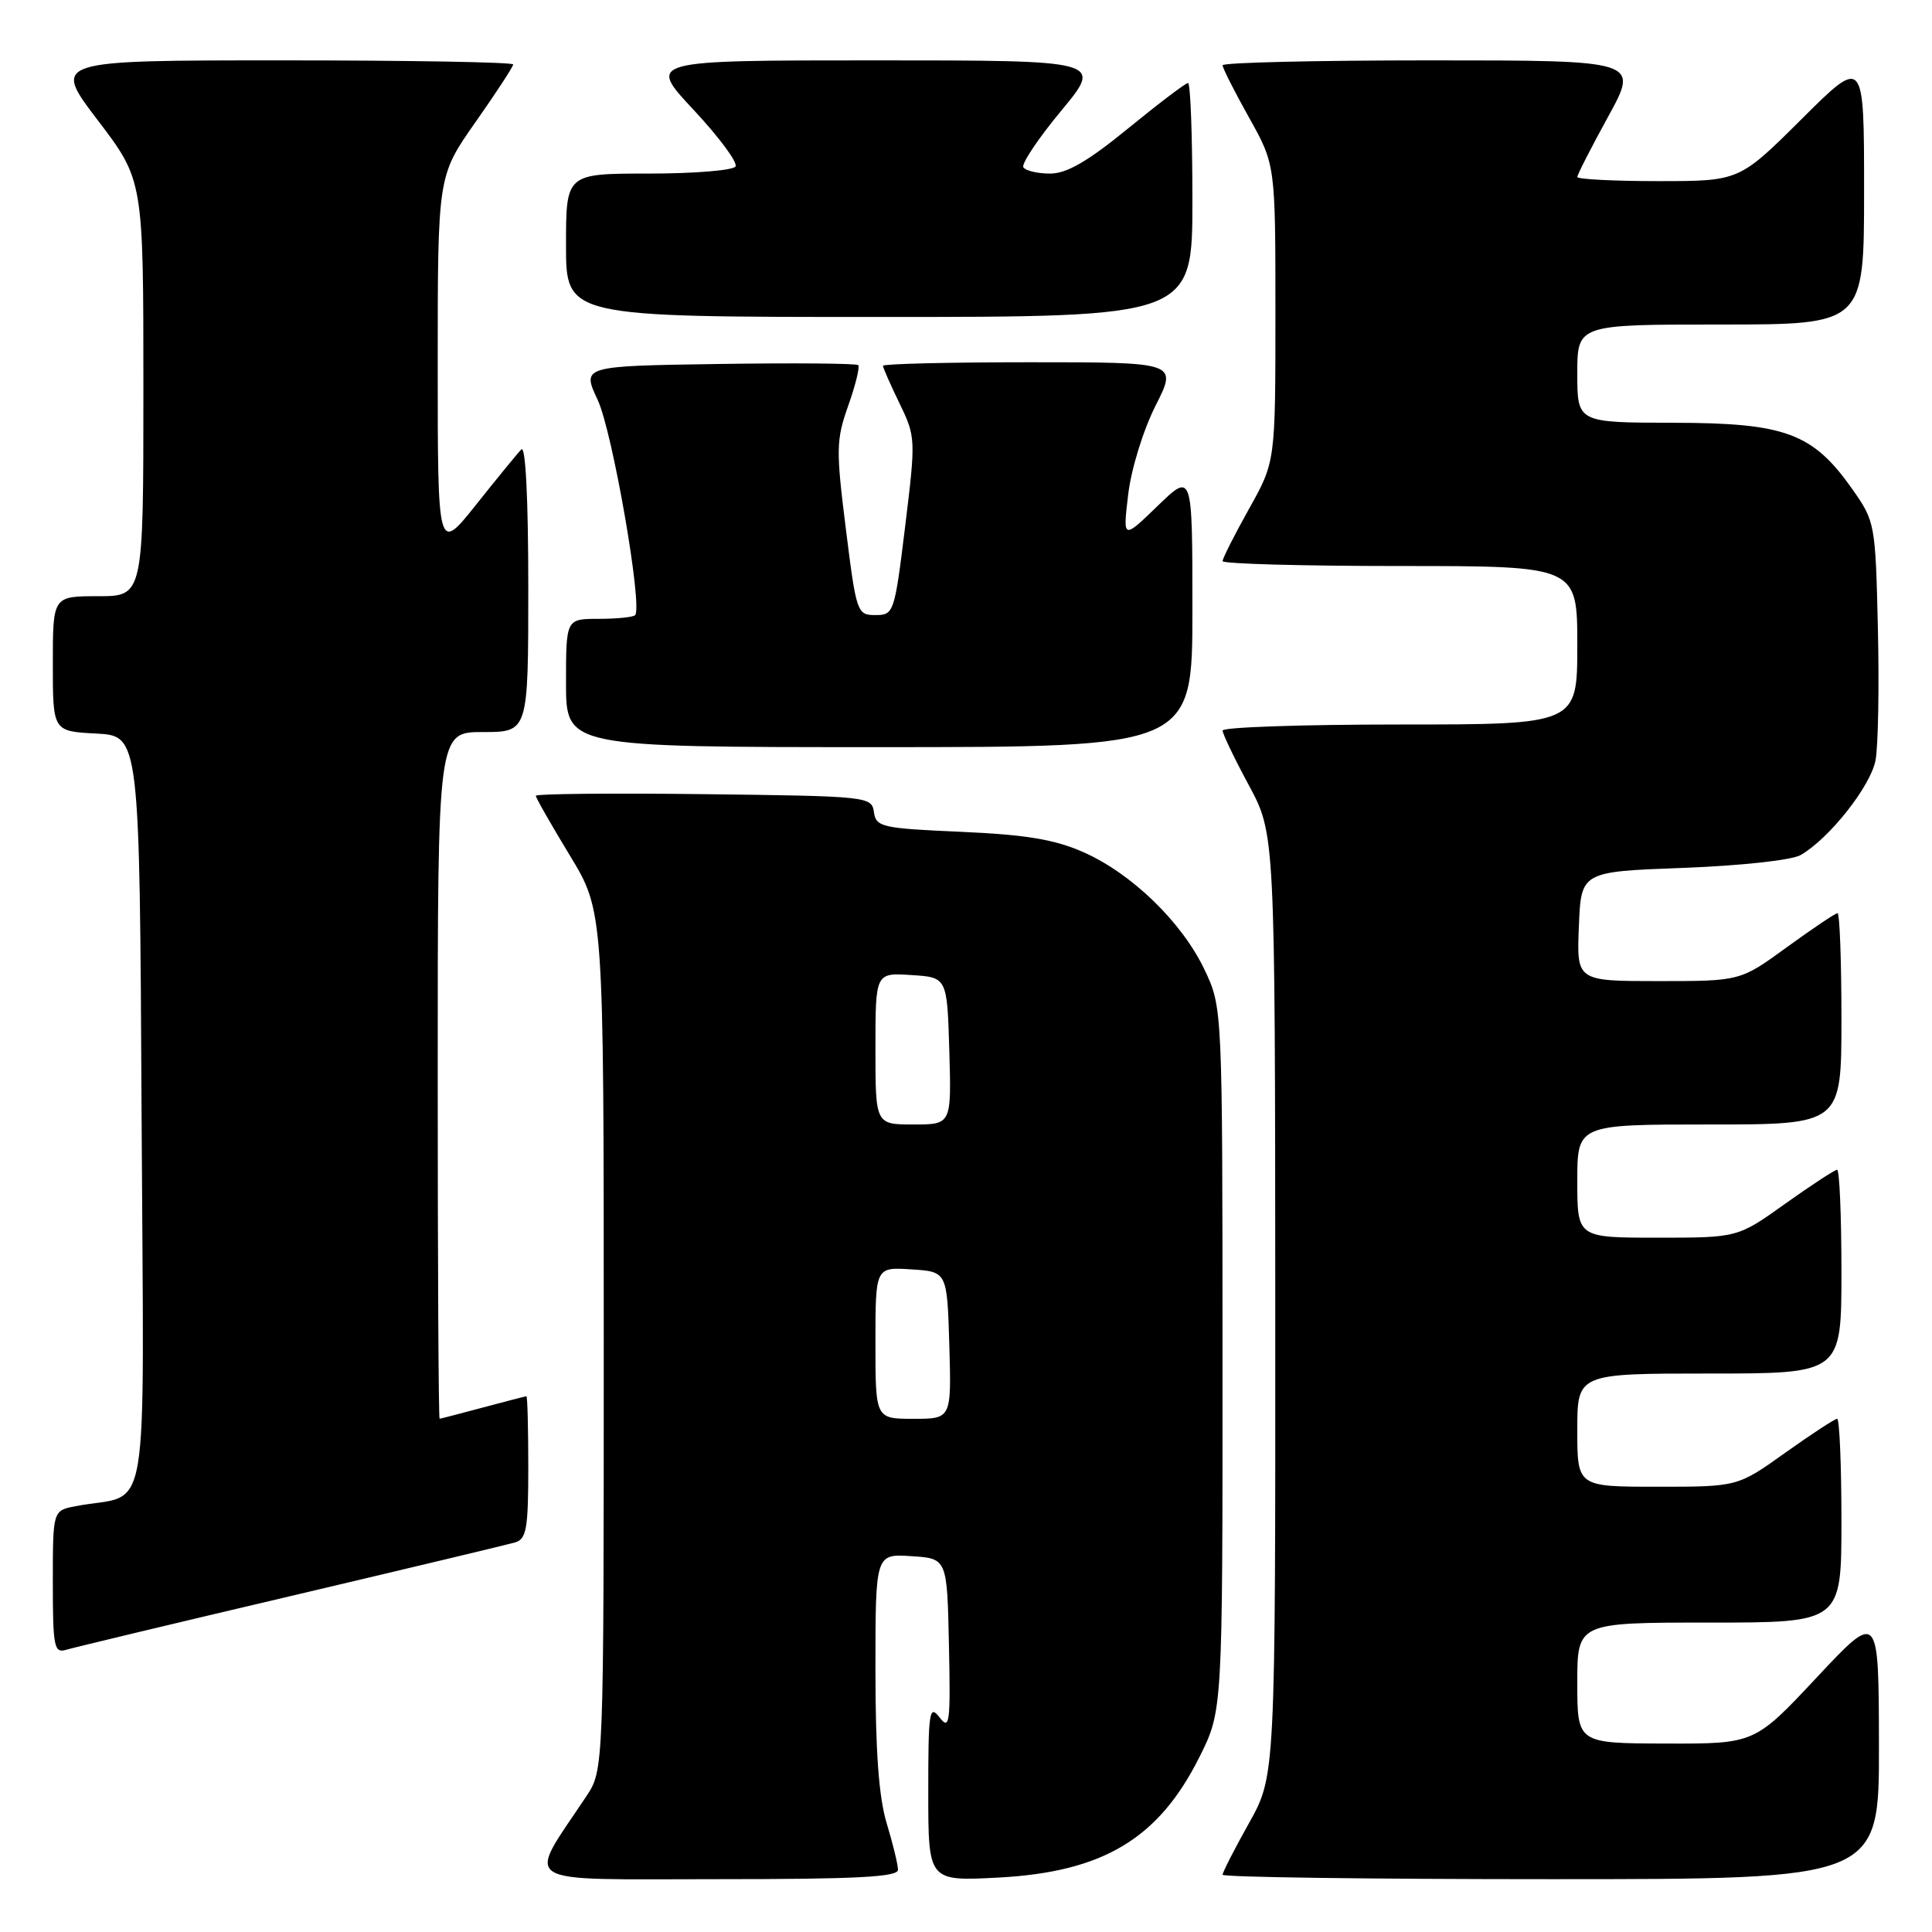 <?xml version="1.0" encoding="UTF-8" standalone="no"?>
<!DOCTYPE svg PUBLIC "-//W3C//DTD SVG 1.1//EN" "http://www.w3.org/Graphics/SVG/1.1/DTD/svg11.dtd" >
<svg xmlns="http://www.w3.org/2000/svg" xmlns:xlink="http://www.w3.org/1999/xlink" version="1.1" viewBox="0 0 256 256">
 <g >
 <path fill="currentColor"
d=" M 118.99 247.75 C 118.98 247.06 118.31 244.29 117.49 241.59 C 116.45 238.16 116.00 232.06 116.00 221.29 C 116.00 205.89 116.00 205.89 120.75 206.20 C 125.50 206.50 125.50 206.50 125.74 218.00 C 125.96 228.36 125.83 229.31 124.49 227.56 C 123.14 225.81 123.00 226.77 123.00 237.45 C 123.00 249.27 123.00 249.27 132.25 248.79 C 146.17 248.06 153.52 243.65 158.94 232.80 C 162.00 226.68 162.00 226.68 161.99 180.09 C 161.98 133.50 161.98 133.50 159.61 128.50 C 156.62 122.20 149.96 115.74 143.54 112.91 C 139.74 111.23 135.93 110.60 127.34 110.22 C 116.85 109.76 116.08 109.59 115.80 107.61 C 115.51 105.54 115.04 105.49 93.25 105.23 C 81.01 105.08 71.00 105.18 71.00 105.45 C 71.00 105.71 73.02 109.26 75.50 113.34 C 80.00 120.75 80.00 120.75 80.00 177.64 C 80.00 234.54 80.00 234.54 77.69 238.02 C 69.72 250.01 68.13 249.00 94.92 249.00 C 113.52 249.00 119.00 248.72 118.99 247.75 Z  M 248.97 231.25 C 248.94 213.50 248.94 213.50 240.72 222.28 C 232.50 231.06 232.50 231.06 220.75 231.03 C 209.00 231.00 209.00 231.00 209.00 223.00 C 209.00 215.00 209.00 215.00 226.50 215.00 C 244.00 215.00 244.00 215.00 244.00 201.50 C 244.00 194.07 243.74 188.00 243.43 188.00 C 243.12 188.00 240.02 190.03 236.55 192.50 C 230.25 197.00 230.25 197.00 219.62 197.00 C 209.00 197.00 209.00 197.00 209.00 189.50 C 209.00 182.00 209.00 182.00 226.50 182.00 C 244.00 182.00 244.00 182.00 244.00 168.50 C 244.00 161.07 243.74 155.00 243.43 155.00 C 243.12 155.00 240.02 157.03 236.55 159.50 C 230.25 164.00 230.25 164.00 219.62 164.00 C 209.00 164.00 209.00 164.00 209.00 156.50 C 209.00 149.00 209.00 149.00 226.50 149.00 C 244.00 149.00 244.00 149.00 244.00 135.00 C 244.00 127.30 243.77 121.00 243.48 121.00 C 243.20 121.00 240.19 123.03 236.78 125.50 C 230.60 130.00 230.60 130.00 219.76 130.00 C 208.91 130.00 208.91 130.00 209.21 122.75 C 209.50 115.50 209.50 115.50 223.00 115.00 C 230.70 114.71 237.40 113.98 238.59 113.30 C 242.38 111.13 247.88 104.17 248.52 100.73 C 248.87 98.87 249.01 91.01 248.83 83.26 C 248.51 69.40 248.45 69.09 245.46 64.84 C 240.21 57.38 236.59 56.04 221.75 56.02 C 209.00 56.00 209.00 56.00 209.00 49.50 C 209.00 43.00 209.00 43.00 228.00 43.00 C 247.00 43.00 247.00 43.00 247.00 25.27 C 247.00 7.54 247.00 7.54 238.73 15.77 C 230.46 24.00 230.46 24.00 219.73 24.00 C 213.83 24.00 209.00 23.75 209.00 23.45 C 209.00 23.15 210.84 19.55 213.09 15.45 C 217.18 8.00 217.18 8.00 189.59 8.00 C 174.42 8.00 162.00 8.29 162.00 8.65 C 162.00 9.01 163.57 12.12 165.50 15.57 C 169.00 21.82 169.00 21.82 169.00 41.50 C 169.00 61.18 169.00 61.18 165.50 67.43 C 163.57 70.88 162.00 73.99 162.00 74.35 C 162.00 74.71 172.57 75.00 185.50 75.00 C 209.00 75.00 209.00 75.00 209.00 85.50 C 209.00 96.00 209.00 96.00 185.50 96.00 C 172.57 96.00 162.00 96.36 162.00 96.80 C 162.00 97.23 163.56 100.50 165.48 104.05 C 168.95 110.50 168.95 110.50 168.98 172.90 C 169.00 235.31 169.00 235.31 165.50 241.57 C 163.57 245.01 162.00 248.09 162.00 248.41 C 162.00 248.74 181.57 249.00 205.50 249.00 C 249.00 249.00 249.00 249.00 248.97 231.25 Z  M 38.50 211.49 C 53.90 207.86 67.29 204.66 68.25 204.38 C 69.76 203.94 70.00 202.55 70.00 194.43 C 70.00 189.24 69.89 185.01 69.75 185.01 C 69.61 185.02 67.03 185.69 64.00 186.50 C 60.98 187.31 58.39 187.98 58.25 187.99 C 58.11 187.99 58.00 167.53 58.00 142.50 C 58.00 97.00 58.00 97.00 64.00 97.00 C 70.00 97.00 70.00 97.00 70.00 77.80 C 70.00 66.04 69.64 58.97 69.08 59.55 C 68.57 60.07 65.87 63.37 63.08 66.88 C 58.00 73.25 58.00 73.25 58.00 48.28 C 58.00 23.31 58.00 23.31 63.00 16.19 C 65.75 12.28 68.00 8.83 68.00 8.54 C 68.00 8.24 54.25 8.00 37.46 8.00 C 6.91 8.00 6.91 8.00 12.96 15.94 C 19.00 23.88 19.00 23.88 19.00 51.44 C 19.00 79.00 19.00 79.00 13.00 79.00 C 7.00 79.00 7.00 79.00 7.00 87.95 C 7.00 96.90 7.00 96.90 12.75 97.20 C 18.50 97.50 18.50 97.50 18.76 147.67 C 19.05 203.76 20.08 197.63 10.00 199.58 C 7.00 200.16 7.00 200.16 7.00 209.65 C 7.00 218.22 7.17 219.08 8.75 218.61 C 9.71 218.32 23.10 215.11 38.50 211.49 Z  M 158.00 80.79 C 158.00 62.58 158.00 62.58 153.39 67.04 C 148.78 71.50 148.78 71.50 149.49 65.52 C 149.89 62.16 151.47 57.02 153.11 53.77 C 156.03 48.00 156.03 48.00 136.51 48.00 C 125.78 48.00 117.00 48.21 117.00 48.47 C 117.00 48.73 117.99 50.97 119.19 53.45 C 121.34 57.88 121.35 58.18 119.94 69.73 C 118.53 81.23 118.44 81.50 116.00 81.50 C 113.57 81.50 113.47 81.21 112.08 70.08 C 110.76 59.56 110.79 58.28 112.40 53.74 C 113.36 51.03 113.95 48.62 113.72 48.38 C 113.48 48.15 105.14 48.08 95.19 48.23 C 77.09 48.50 77.09 48.50 79.20 53.00 C 81.17 57.23 85.20 80.46 84.15 81.52 C 83.88 81.78 81.72 82.00 79.33 82.00 C 75.00 82.00 75.00 82.00 75.00 90.50 C 75.00 99.00 75.00 99.00 116.50 99.00 C 158.00 99.00 158.00 99.00 158.00 80.79 Z  M 158.00 26.50 C 158.00 17.97 157.74 11.00 157.42 11.00 C 157.10 11.00 153.54 13.70 149.50 17.00 C 144.13 21.39 141.35 23.00 139.14 23.00 C 137.48 23.00 135.89 22.62 135.60 22.17 C 135.32 21.71 137.58 18.33 140.62 14.67 C 146.15 8.00 146.15 8.00 115.96 8.00 C 85.77 8.00 85.77 8.00 91.91 14.56 C 95.28 18.17 97.78 21.54 97.46 22.06 C 97.14 22.58 91.96 23.00 85.94 23.00 C 75.00 23.00 75.00 23.00 75.00 32.50 C 75.00 42.00 75.00 42.00 116.50 42.00 C 158.00 42.00 158.00 42.00 158.00 26.50 Z  M 116.00 177.95 C 116.00 167.89 116.00 167.89 120.75 168.20 C 125.50 168.50 125.50 168.50 125.79 178.25 C 126.07 188.00 126.07 188.00 121.04 188.00 C 116.00 188.00 116.00 188.00 116.00 177.95 Z  M 116.00 138.95 C 116.00 128.89 116.00 128.89 120.75 129.20 C 125.50 129.50 125.50 129.50 125.79 139.25 C 126.07 149.00 126.07 149.00 121.04 149.00 C 116.00 149.00 116.00 149.00 116.00 138.95 Z "/>
</g>
</svg>